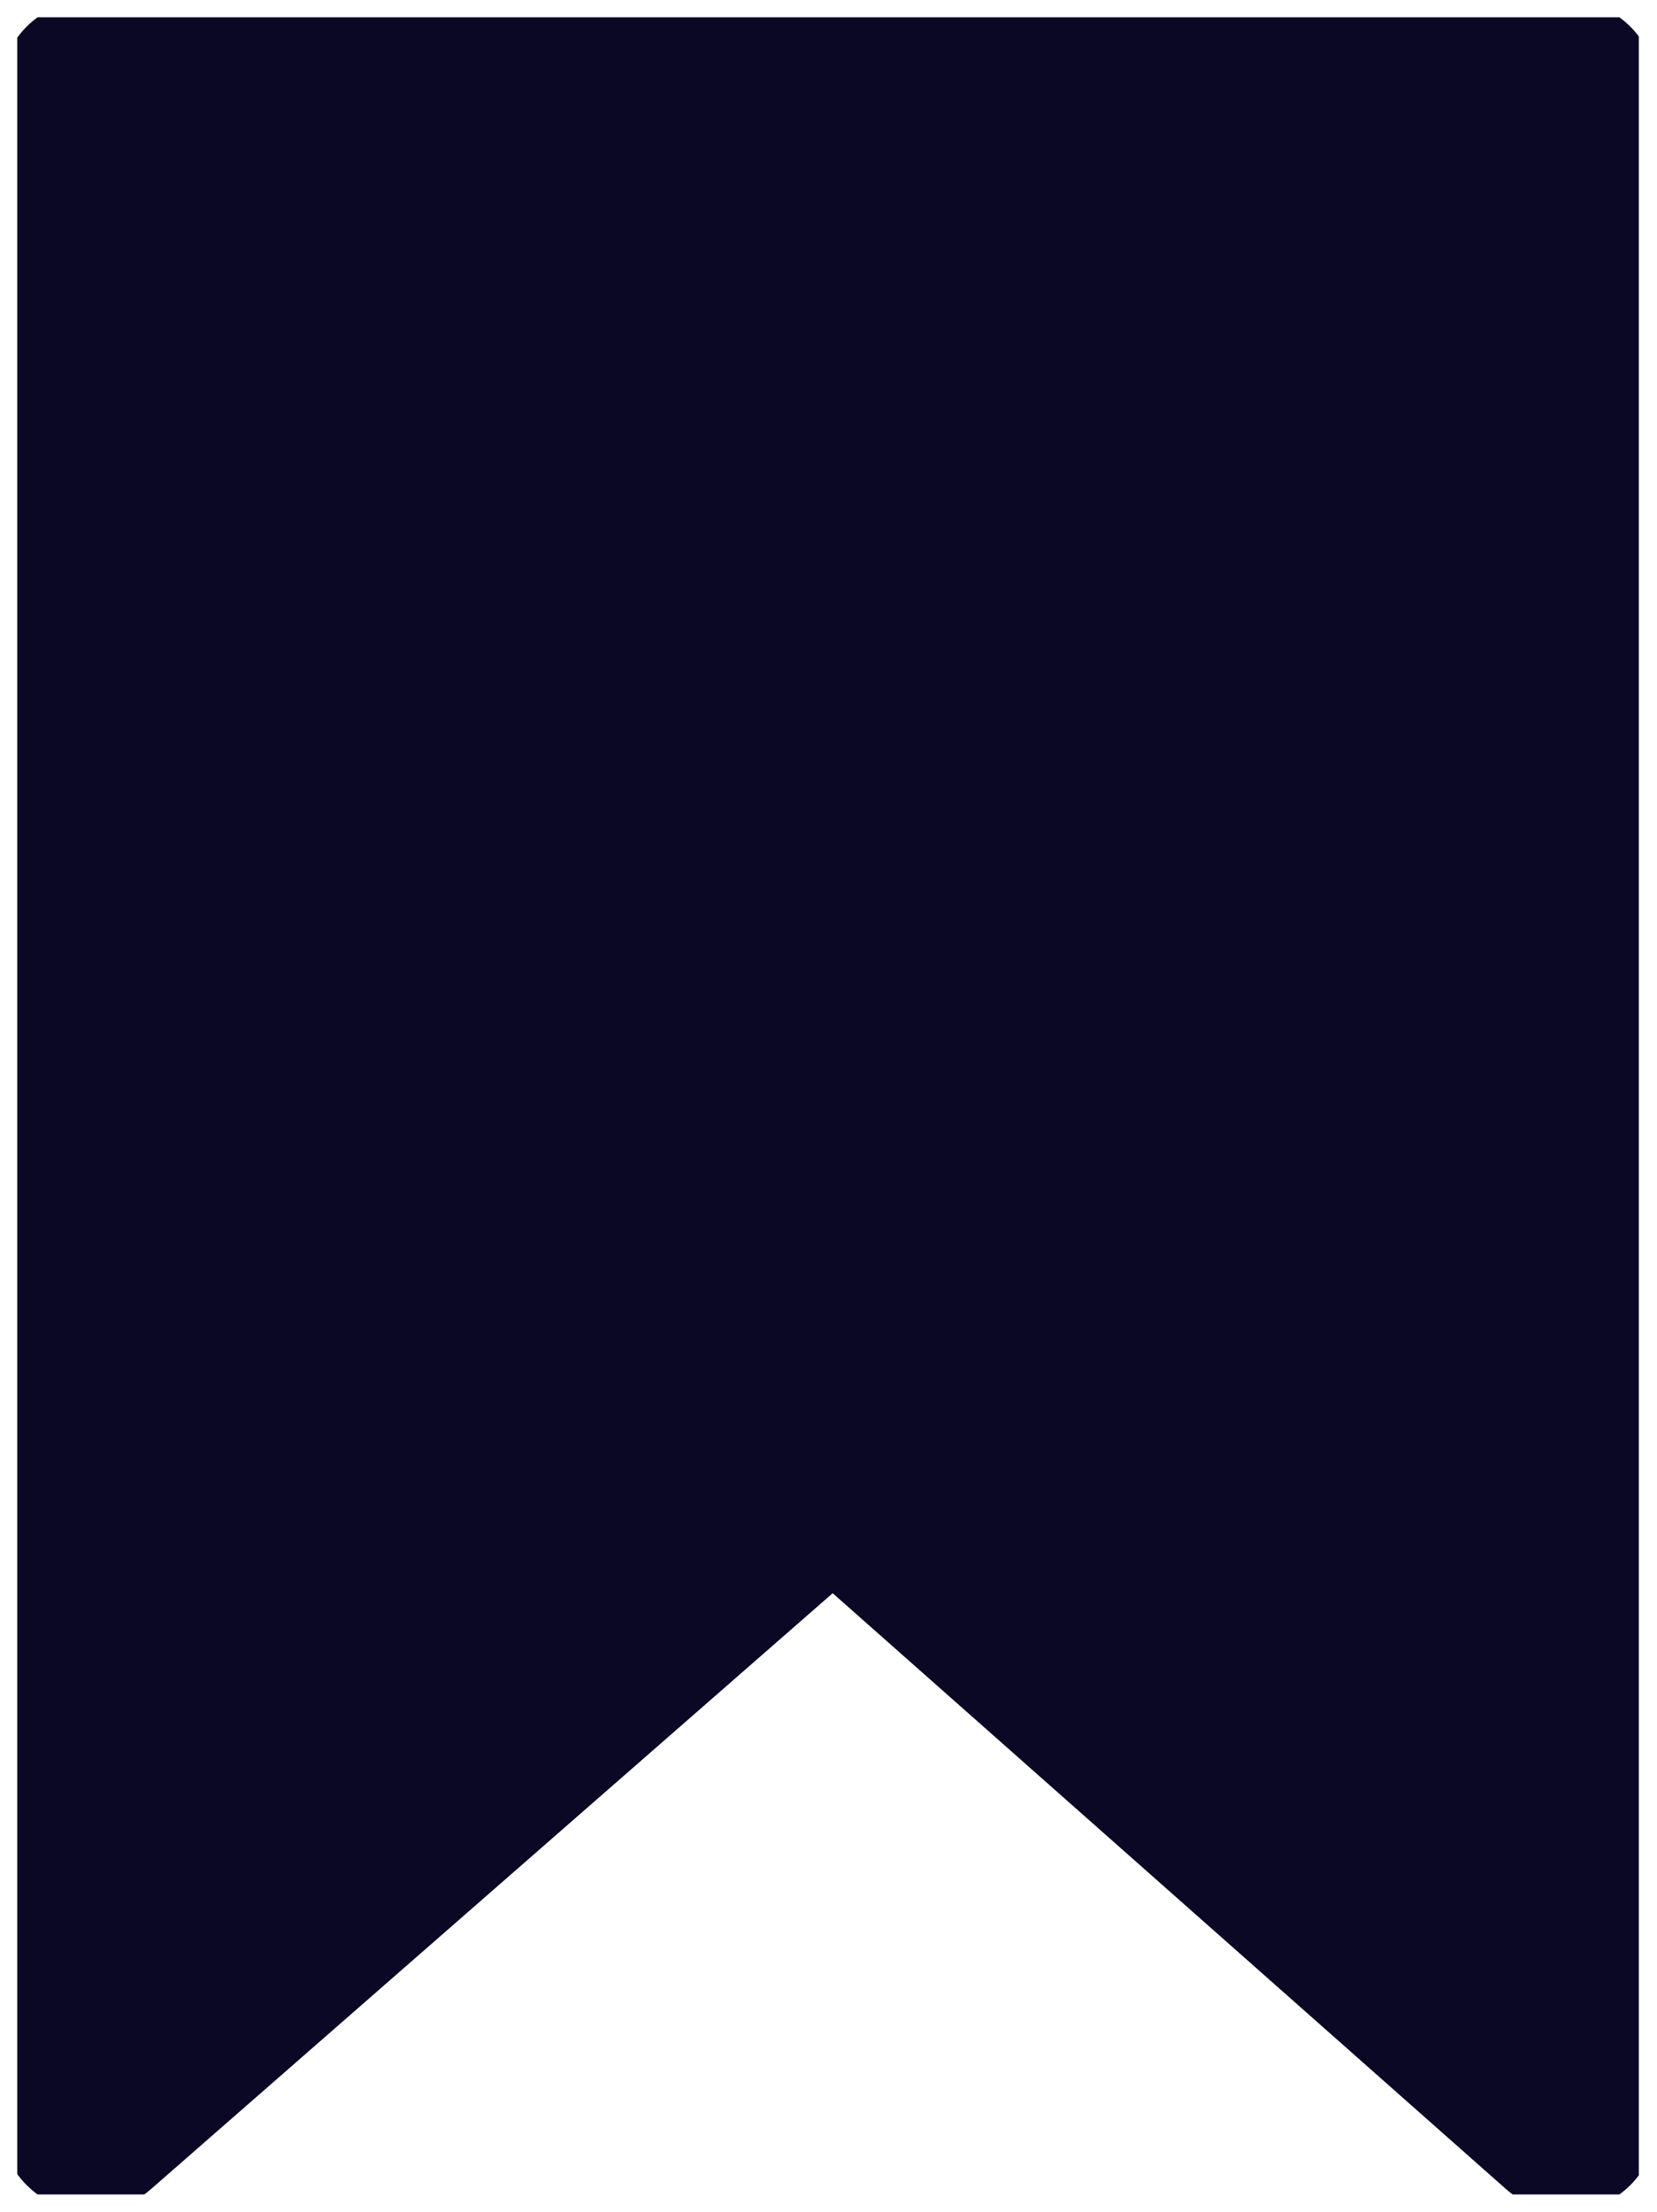 <?xml version="1.0" encoding="UTF-8"?>
<svg id="Layer_2" data-name="Layer 2" xmlns="http://www.w3.org/2000/svg" xmlns:xlink="http://www.w3.org/1999/xlink" viewBox="0 0 18.22 24.31">
  <defs>
    <style>
      .cls-1, .cls-2 {
        fill: none;
      }

      .cls-3 {
        fill: #0a0824;
      }

      .cls-2 {
        stroke: #0a0824;
        stroke-linecap: round;
        stroke-linejoin: round;
        stroke-width: 2px;
      }

      .cls-4 {
        clip-path: url(#clippath-1);
      }

      .cls-5 {
        clip-path: url(#clippath);
      }
    </style>
    <clipPath id="clippath">
      <rect class="cls-1" x=".19" y=".19" width="17.83" height="23.93"/>
    </clipPath>
    <clipPath id="clippath-1">
      <rect class="cls-1" width="18.22" height="24.31"/>
    </clipPath>
  </defs>
  <g id="Layer_1-2" data-name="Layer 1">
    <g id="Group_241" data-name="Group 241">
      <g class="cls-5">
        <g id="Group_240" data-name="Group 240">
          <path id="Path_61" data-name="Path 61" class="cls-2" d="M17.22,23.31l-8.06-7.13L1,23.31V1h16.22v22.31Z"/>
        </g>
      </g>
    </g>
    <g id="Group_243" data-name="Group 243">
      <g class="cls-4">
        <g id="Group_242" data-name="Group 242">
          <path id="Path_62" data-name="Path 62" class="cls-3" d="M17.22,23.31l-8.06-7.13L1,23.31V1h16.08l.14,22.31"/>
        </g>
      </g>
    </g>
  </g>
</svg>